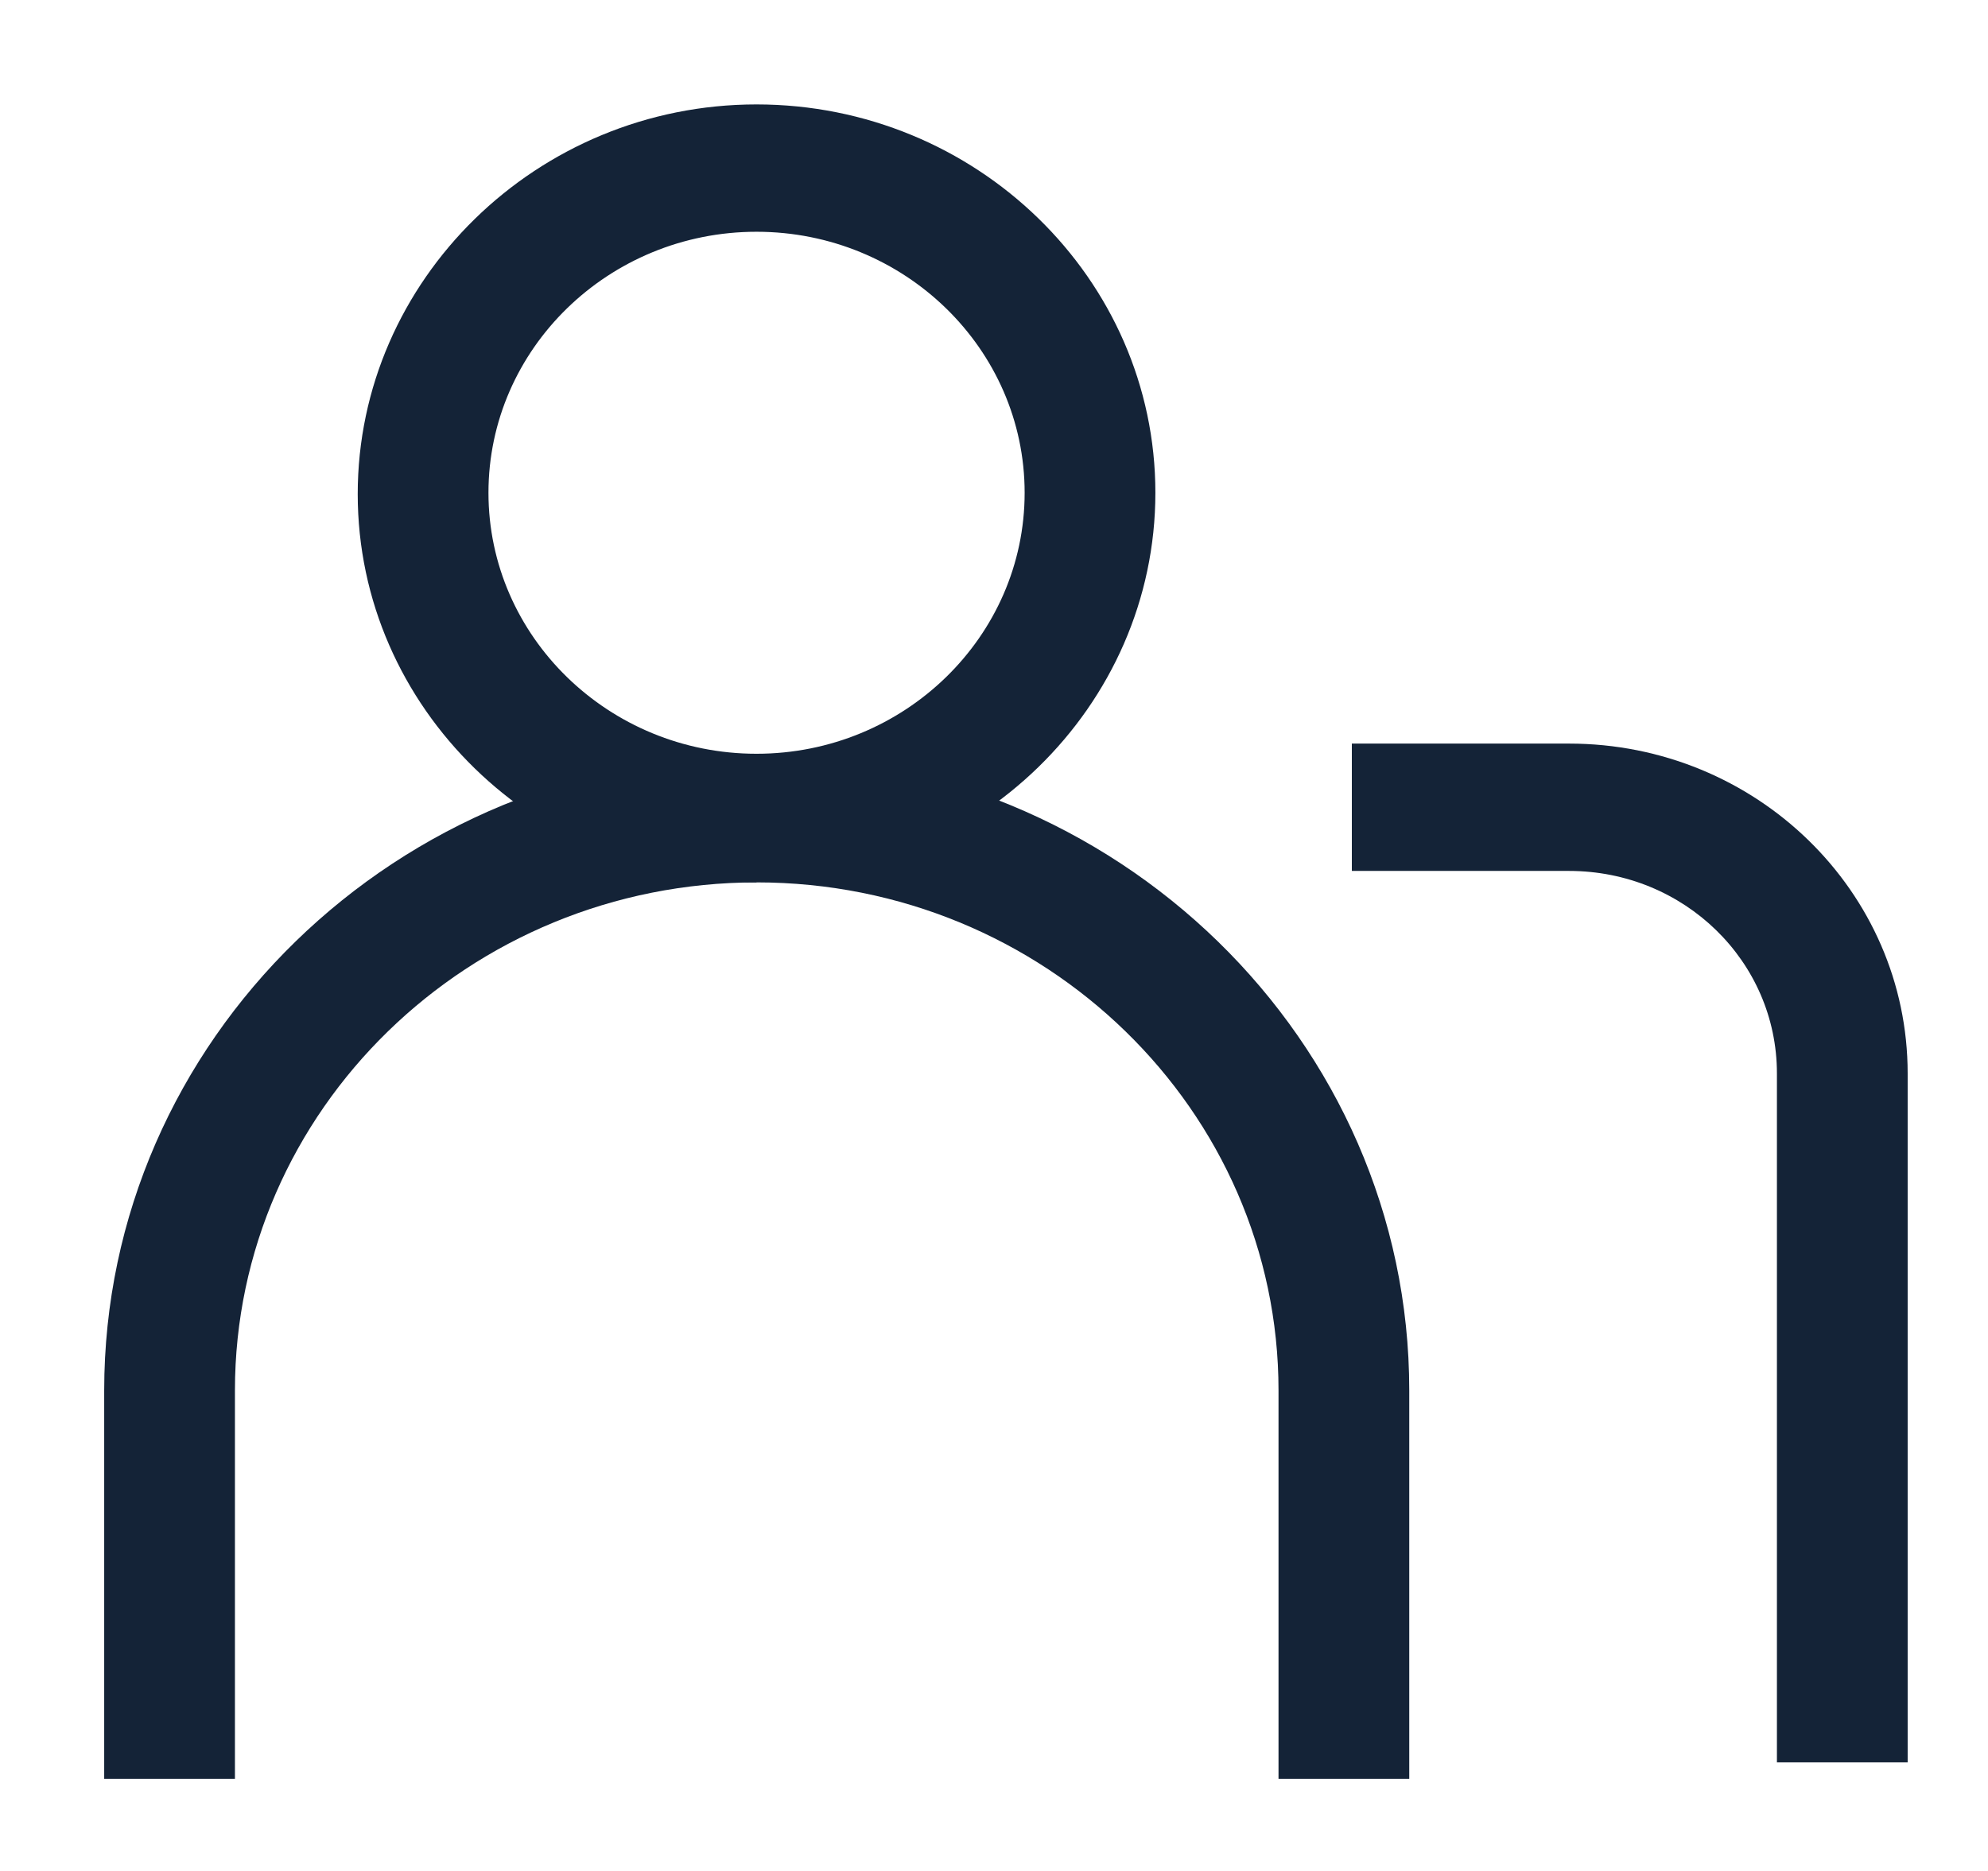 <svg width="17" height="16" viewBox="0 0 17 16" fill="none" xmlns="http://www.w3.org/2000/svg">
<path d="M6.469 7.546C4.591 7.546 3.059 6.054 3.059 4.225C3.059 2.395 4.591 0.893 6.469 0.893C8.348 0.893 9.88 2.384 9.88 4.214C9.88 6.043 8.348 7.535 6.469 7.535V7.546ZM6.469 1.982C5.206 1.982 4.177 2.983 4.177 4.214C4.177 5.444 5.206 6.446 6.469 6.446C7.733 6.446 8.762 5.444 8.762 4.214C8.762 2.983 7.733 1.982 6.469 1.982Z" fill="#142337"/>
<path d="M12.051 15.212H10.933V11.891C10.933 9.495 8.931 7.546 6.471 7.546C4.011 7.546 2.009 9.495 2.009 11.891V15.212H0.891V11.891C0.891 8.896 3.396 6.457 6.471 6.457C9.546 6.457 12.051 8.896 12.051 11.891V15.212Z" fill="#142337"/>
<path d="M16.313 15.071H15.195V9.18C15.195 8.221 14.401 7.448 13.417 7.448H11.56V6.359H13.417C15.016 6.359 16.313 7.623 16.313 9.18V15.071Z" fill="#142337"/>
</svg>
